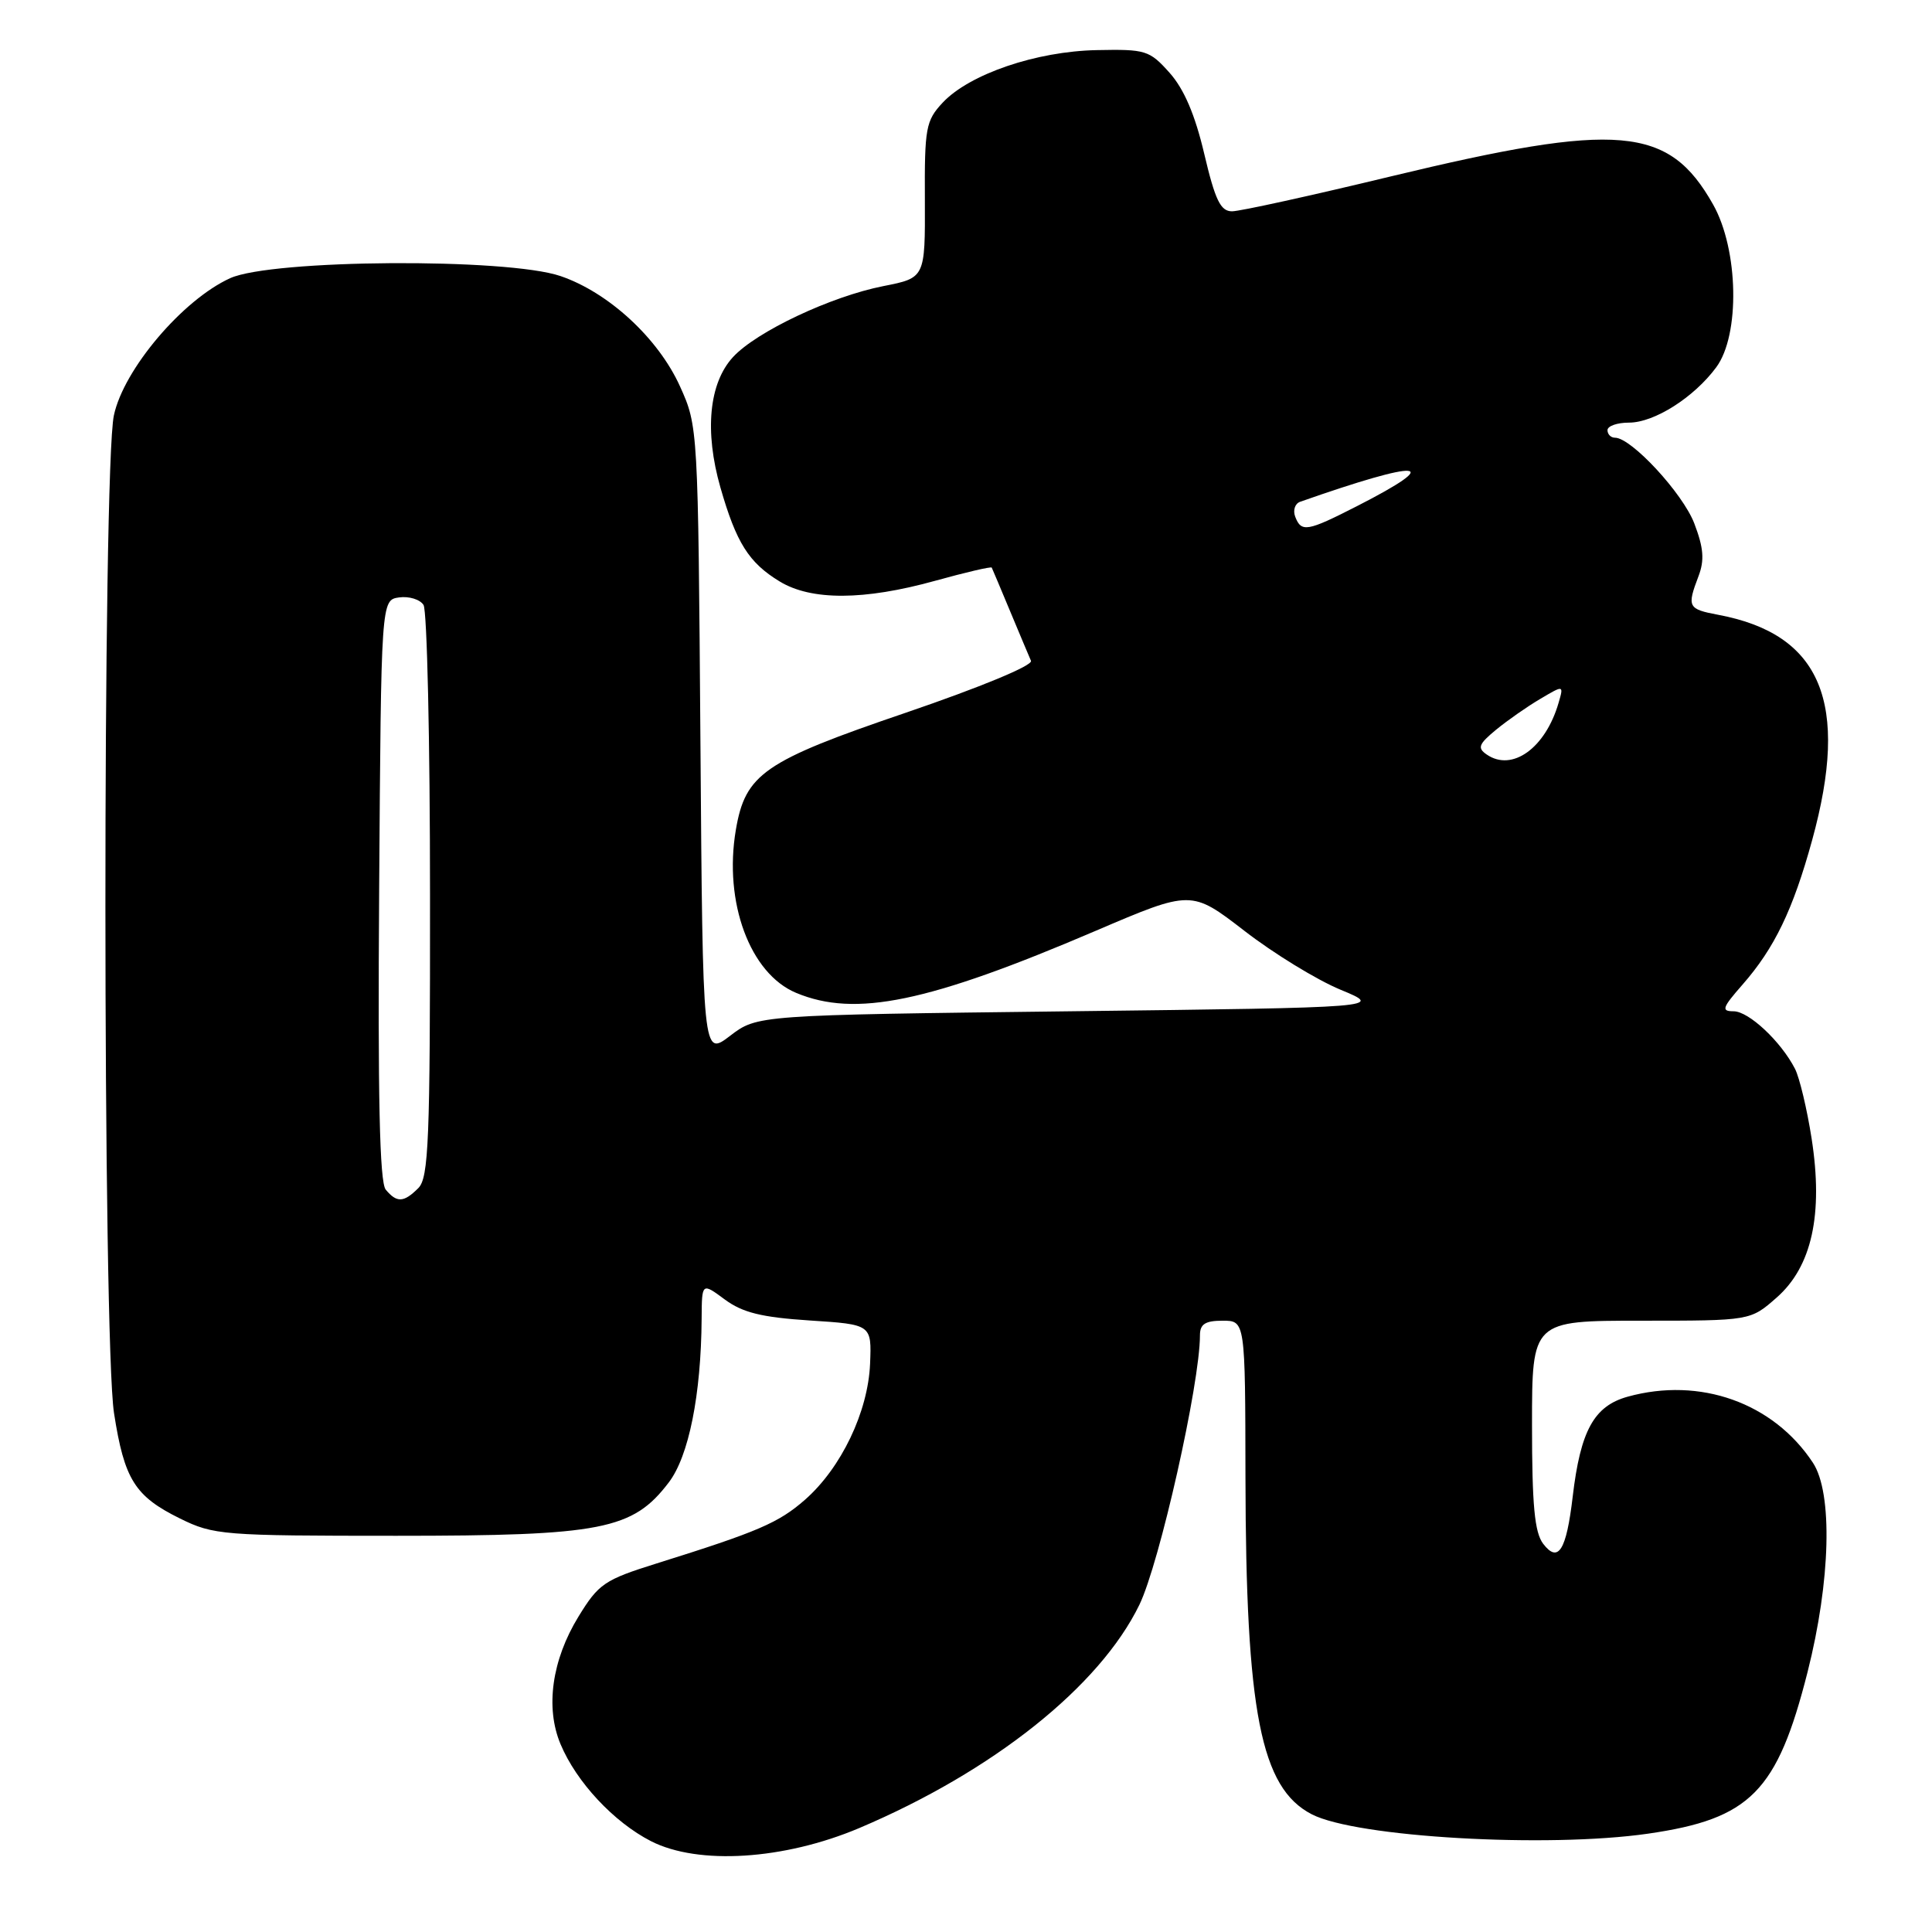 <?xml version="1.0" encoding="UTF-8" standalone="no"?>
<!DOCTYPE svg PUBLIC "-//W3C//DTD SVG 1.1//EN" "http://www.w3.org/Graphics/SVG/1.1/DTD/svg11.dtd" >
<svg xmlns="http://www.w3.org/2000/svg" xmlns:xlink="http://www.w3.org/1999/xlink" version="1.1" viewBox="0 0 256 256">
 <g >
 <path fill="currentColor"
d=" M 113.85 242.23 C 131.59 234.71 145.71 223.46 150.97 212.65 C 153.65 207.13 159.00 183.34 159.00 176.93 C 159.00 175.45 159.70 175.00 162.00 175.00 C 165.00 175.00 165.00 175.00 165.03 195.75 C 165.08 226.86 167.05 236.91 173.81 240.40 C 179.70 243.45 204.99 244.90 218.38 242.97 C 231.94 241.01 235.49 237.41 239.51 221.56 C 242.57 209.48 242.87 197.84 240.22 193.82 C 234.98 185.87 225.26 182.41 215.67 185.07 C 211.21 186.31 209.42 189.57 208.39 198.32 C 207.55 205.45 206.48 207.17 204.48 204.56 C 203.34 203.06 203.00 199.46 203.00 188.81 C 203.00 175.00 203.00 175.00 217.47 175.00 C 231.93 175.00 231.93 175.00 235.40 171.95 C 240.08 167.85 241.61 160.91 240.05 150.87 C 239.44 146.96 238.45 142.81 237.85 141.63 C 235.99 138.00 231.72 134.00 229.71 134.00 C 228.04 134.00 228.20 133.54 230.89 130.47 C 235.12 125.65 237.58 120.56 240.12 111.32 C 245.12 93.14 241.33 84.03 227.70 81.47 C 223.65 80.71 223.51 80.43 225.06 76.35 C 225.87 74.22 225.74 72.60 224.50 69.35 C 222.97 65.36 216.16 58.00 214.00 58.00 C 213.45 58.00 213.00 57.55 213.00 57.00 C 213.00 56.45 214.28 56.00 215.85 56.00 C 219.20 56.00 224.45 52.67 227.41 48.67 C 230.59 44.38 230.37 33.07 226.99 27.09 C 221.11 16.67 214.50 16.10 184.31 23.37 C 173.76 25.92 164.28 28.00 163.25 28.00 C 161.73 28.00 161.02 26.54 159.57 20.39 C 158.35 15.20 156.89 11.79 154.97 9.64 C 152.31 6.66 151.80 6.51 145.33 6.64 C 137.29 6.80 128.46 9.82 124.91 13.60 C 122.68 15.99 122.50 16.93 122.55 26.50 C 122.59 36.82 122.59 36.82 117.05 37.91 C 110.10 39.28 100.25 43.93 97.13 47.31 C 93.94 50.77 93.33 57.15 95.46 64.60 C 97.56 71.92 99.22 74.56 103.30 77.04 C 107.49 79.60 114.49 79.57 123.90 76.96 C 127.94 75.84 131.32 75.05 131.41 75.21 C 131.49 75.37 132.59 77.97 133.85 81.00 C 135.11 84.03 136.36 86.98 136.61 87.56 C 136.88 88.18 129.91 91.06 120.02 94.44 C 101.20 100.85 98.76 102.54 97.50 109.98 C 95.88 119.57 99.38 129.01 105.49 131.56 C 113.34 134.84 122.99 132.84 145.18 123.34 C 157.86 117.92 157.86 117.92 164.89 123.34 C 168.75 126.33 174.48 129.84 177.62 131.14 C 183.33 133.50 183.33 133.50 141.83 134.00 C 100.34 134.50 100.34 134.50 96.73 137.26 C 93.12 140.01 93.12 140.01 92.81 98.26 C 92.50 56.69 92.49 56.48 90.11 51.21 C 87.23 44.83 80.64 38.75 74.27 36.58 C 67.15 34.15 36.02 34.36 30.50 36.86 C 24.21 39.72 16.39 48.93 15.09 55.04 C 13.58 62.05 13.60 177.55 15.11 187.26 C 16.47 196.03 17.87 198.26 23.83 201.20 C 28.31 203.41 29.48 203.50 52.50 203.50 C 79.75 203.50 83.84 202.70 88.61 196.44 C 91.27 192.96 92.90 184.83 92.97 174.72 C 93.00 169.94 93.00 169.94 96.04 172.19 C 98.40 173.93 100.90 174.55 107.29 174.97 C 115.50 175.50 115.50 175.50 115.29 180.71 C 115.02 187.08 111.47 194.50 106.67 198.72 C 103.16 201.79 100.47 202.95 87.02 207.16 C 80.09 209.33 79.32 209.85 76.65 214.21 C 73.13 219.95 72.24 226.26 74.27 231.10 C 76.37 236.13 81.34 241.45 86.27 243.97 C 92.54 247.16 103.89 246.44 113.85 242.23 Z  M 51.11 157.63 C 50.30 156.65 50.05 145.38 50.24 117.88 C 50.50 79.50 50.50 79.50 52.89 79.16 C 54.20 78.98 55.66 79.43 56.12 80.16 C 56.59 80.90 56.98 98.23 56.98 118.68 C 57.00 151.16 56.80 156.06 55.43 157.43 C 53.50 159.36 52.58 159.40 51.11 157.63 Z  M 197.00 99.98 C 195.73 99.11 195.92 98.61 198.23 96.70 C 199.74 95.46 202.37 93.62 204.09 92.61 C 207.21 90.76 207.21 90.76 206.52 93.13 C 204.78 99.13 200.37 102.30 197.00 99.98 Z  M 171.62 68.46 C 171.30 67.62 171.59 66.73 172.27 66.49 C 188.47 60.80 191.61 61.04 179.78 67.08 C 173.20 70.44 172.43 70.57 171.62 68.46 Z "/>
</g>
</svg>